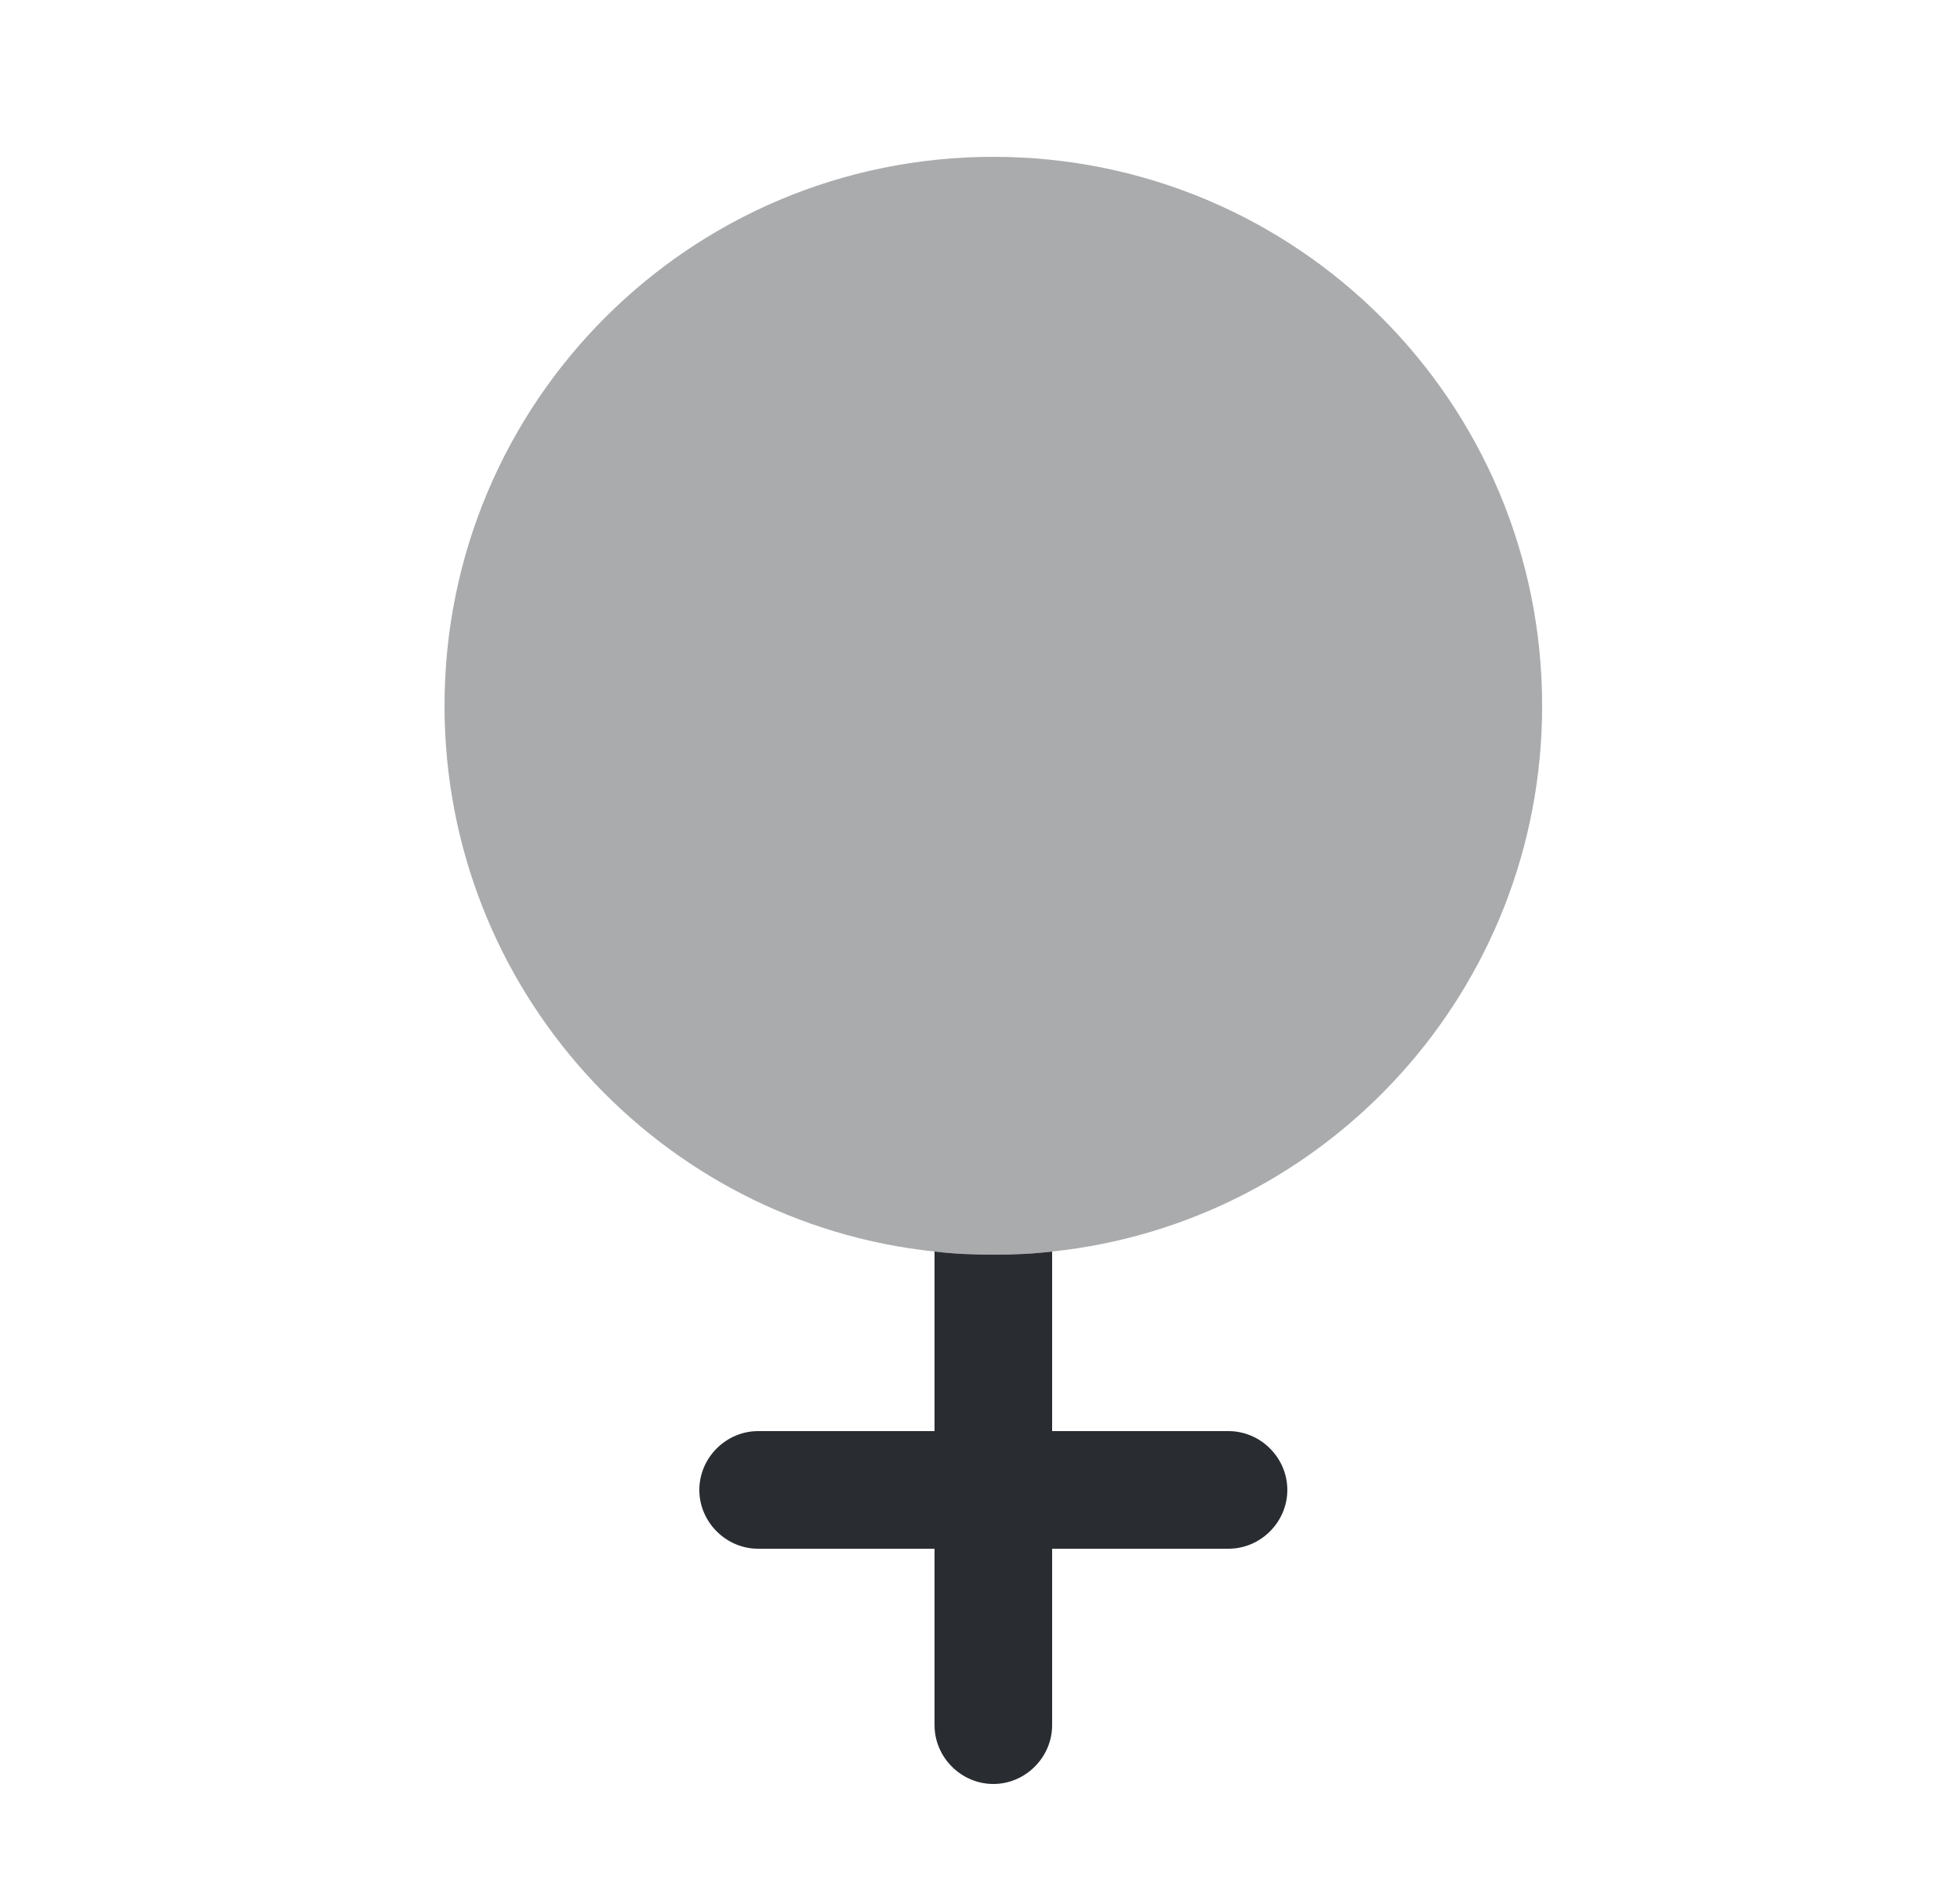 <svg width="25" height="24" viewBox="0 0 25 24" fill="none" xmlns="http://www.w3.org/2000/svg">
<path opacity="0.4" d="M19.67 9C19.67 12.62 16.93 15.59 13.42 15.96C13.17 15.99 12.92 16 12.67 16C12.42 16 12.17 15.99 11.92 15.96C8.41 15.59 5.67 12.62 5.67 9C5.67 5.13 8.8 2 12.67 2C16.54 2 19.67 5.13 19.67 9Z" fill="#292D32"/>
<path d="M16.42 19C16.42 19.41 16.08 19.75 15.67 19.75H13.42V22C13.42 22.41 13.08 22.75 12.67 22.75C12.26 22.75 11.92 22.41 11.92 22V19.75H9.67C9.26 19.75 8.92 19.41 8.92 19C8.92 18.59 9.26 18.25 9.67 18.25H11.92V15.96C12.17 15.99 12.42 16 12.67 16C12.92 16 13.17 15.99 13.42 15.96V18.25H15.67C16.08 18.25 16.42 18.59 16.42 19Z" fill="#292D32"/>
</svg>
